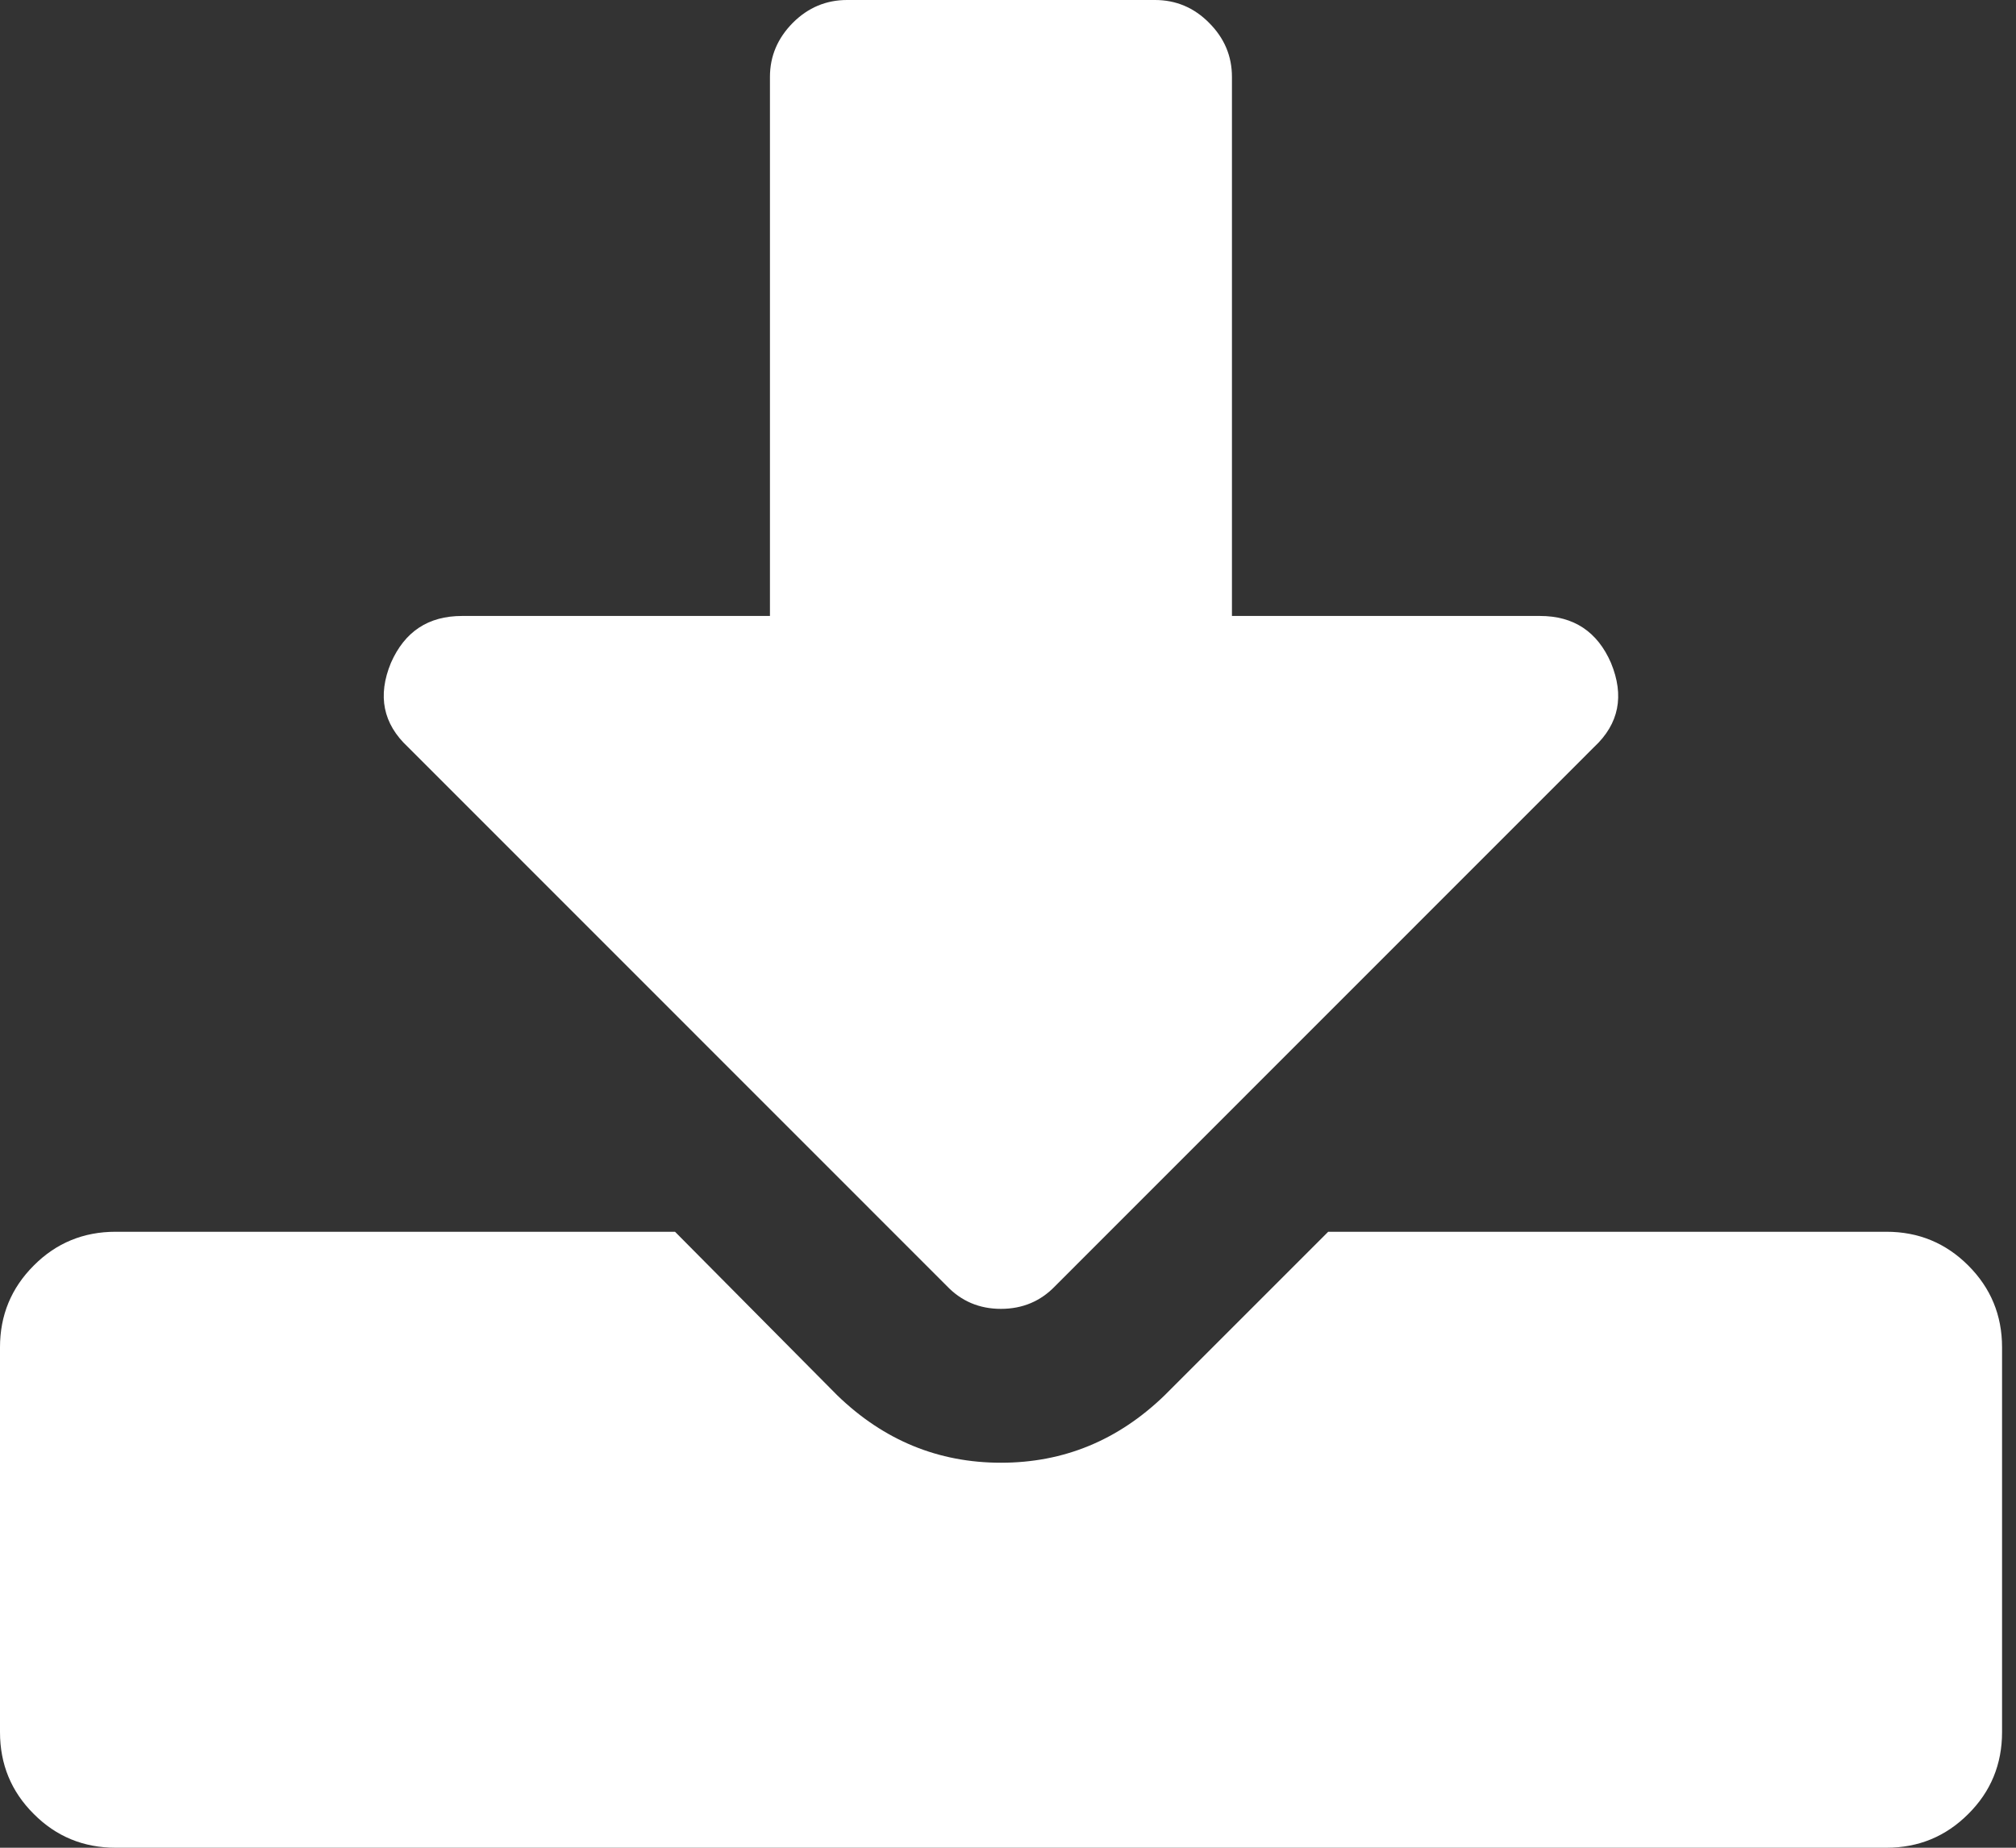 <?xml version="1.0" encoding="UTF-8"?>
<svg width="12px" height="11px" viewBox="0 0 12 11" version="1.1" xmlns="http://www.w3.org/2000/svg" xmlns:xlink="http://www.w3.org/1999/xlink">
    <rect x="0" y="0" width="12" height="11" fill="#333333" stroke="none"/>
    <!-- Generator: Sketch 47.1 (45422) - http://www.bohemiancoding.com/sketch -->
    <title>download</title>
    <desc>Created with Sketch.</desc>
    <defs></defs>
    <g id="Page-1" stroke="none" stroke-width="1" fill="none" fill-rule="evenodd">
        <g id="download" fill-rule="nonzero" fill="#FFFFFF">
            <path d="M11.917,8.021 L11.917,10.312 C11.917,10.503 11.85,10.666 11.716,10.799 C11.582,10.933 11.42,11 11.229,11 L0.688,11 C0.497,11 0.334,10.933 0.201,10.799 C0.067,10.666 0,10.503 0,10.312 L0,8.021 C0,7.83 0.067,7.668 0.201,7.534 C0.334,7.4 0.497,7.333 0.688,7.333 L4.018,7.333 L4.984,8.307 C5.261,8.575 5.586,8.708 5.958,8.708 C6.331,8.708 6.655,8.575 6.932,8.307 L7.906,7.333 L11.229,7.333 C11.42,7.333 11.582,7.4 11.716,7.534 C11.85,7.668 11.917,7.83 11.917,8.021 Z M9.589,3.946 C9.67,4.142 9.637,4.309 9.489,4.447 L6.281,7.656 C6.195,7.746 6.087,7.792 5.958,7.792 C5.829,7.792 5.722,7.746 5.636,7.656 L2.428,4.447 C2.28,4.309 2.246,4.142 2.327,3.946 C2.409,3.76 2.549,3.667 2.75,3.667 L4.583,3.667 L4.583,0.458 C4.583,0.334 4.629,0.227 4.719,0.136 C4.81,0.045 4.918,0 5.042,0 L6.875,0 C6.999,0 7.107,0.045 7.197,0.136 C7.288,0.227 7.333,0.334 7.333,0.458 L7.333,3.667 L9.167,3.667 C9.367,3.667 9.508,3.76 9.589,3.946 Z" id="Shape"></path>
        </g>
    </g>
</svg>